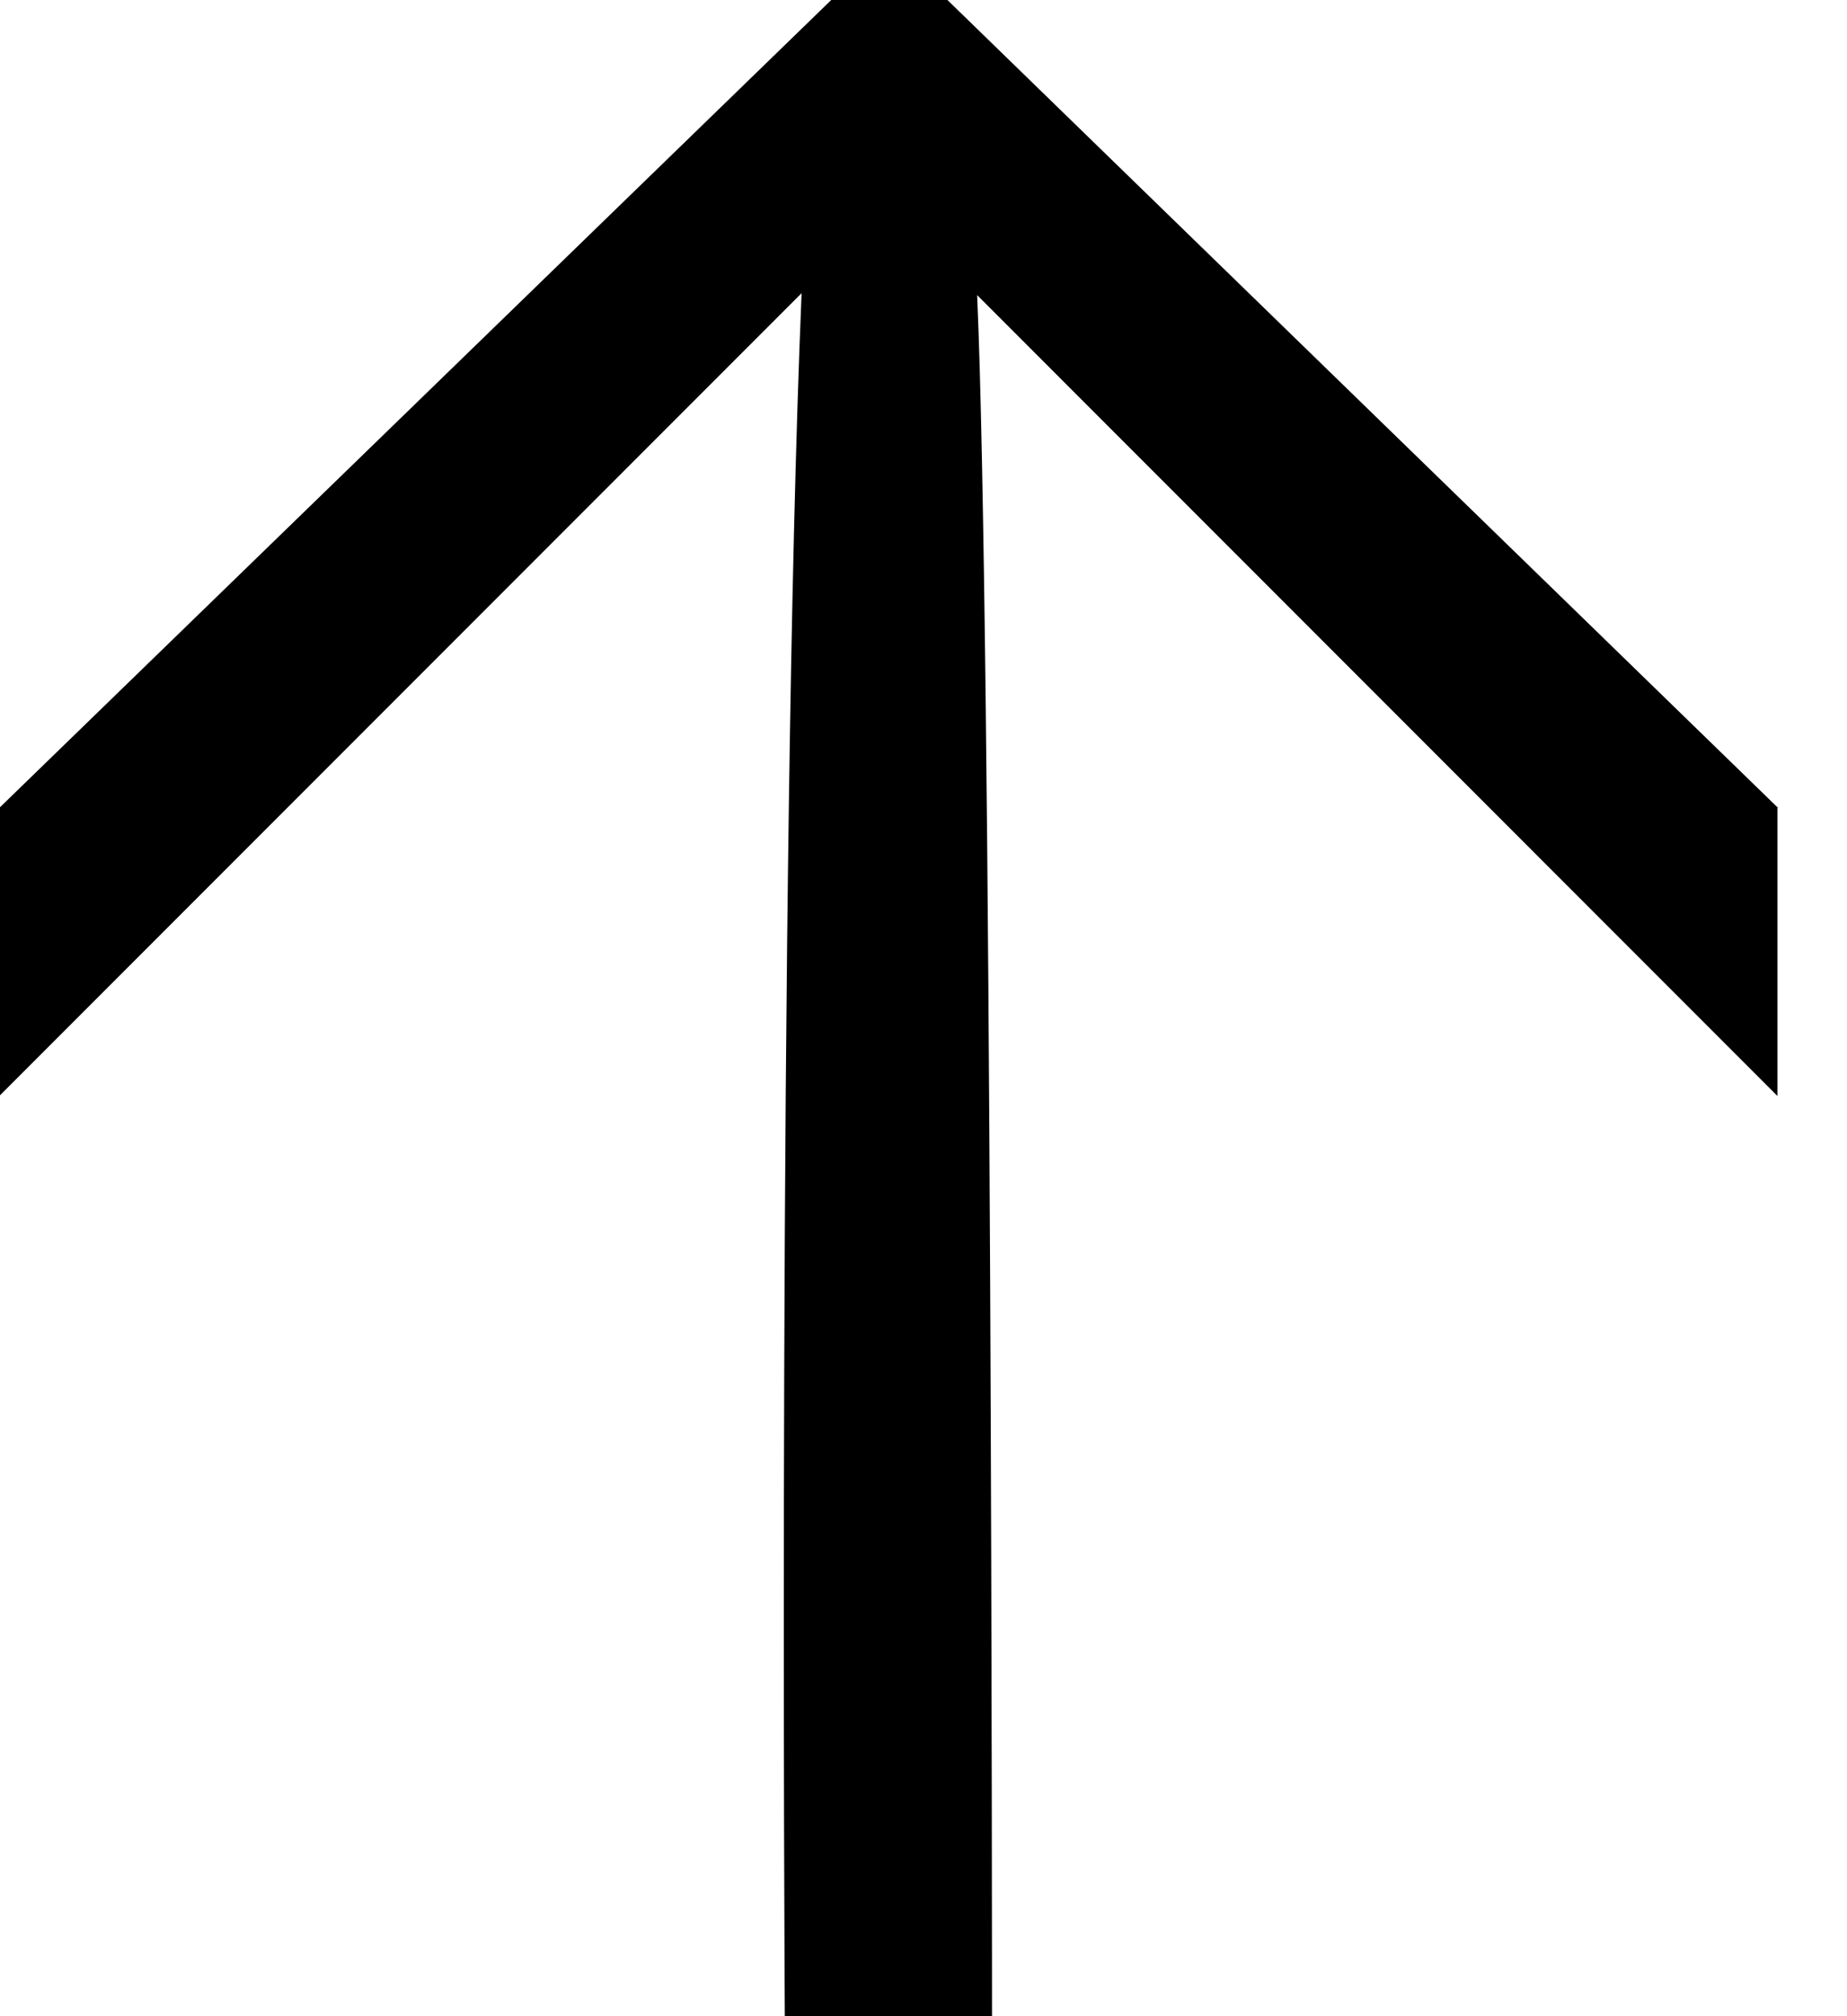 <svg width="22" height="24" viewBox="0 0 22 24" fill="none" xmlns="http://www.w3.org/2000/svg">
<g clip-path="url(#clip0_903_19566)">
<path d="M21.179 9.617L11.285 0H9.901L0 9.609V13.038L9.548 3.49C9.263 10.293 9.348 24 9.348 24H11.816C11.816 24 11.816 7.511 11.639 3.513L21.171 13.046V9.617H21.179Z" fill="black"/>
</g>
<defs>
<clipPath id="clip0_903_19566">
<rect width="21.179" height="24" fill="white"/>
</clipPath>
</defs>
</svg>
